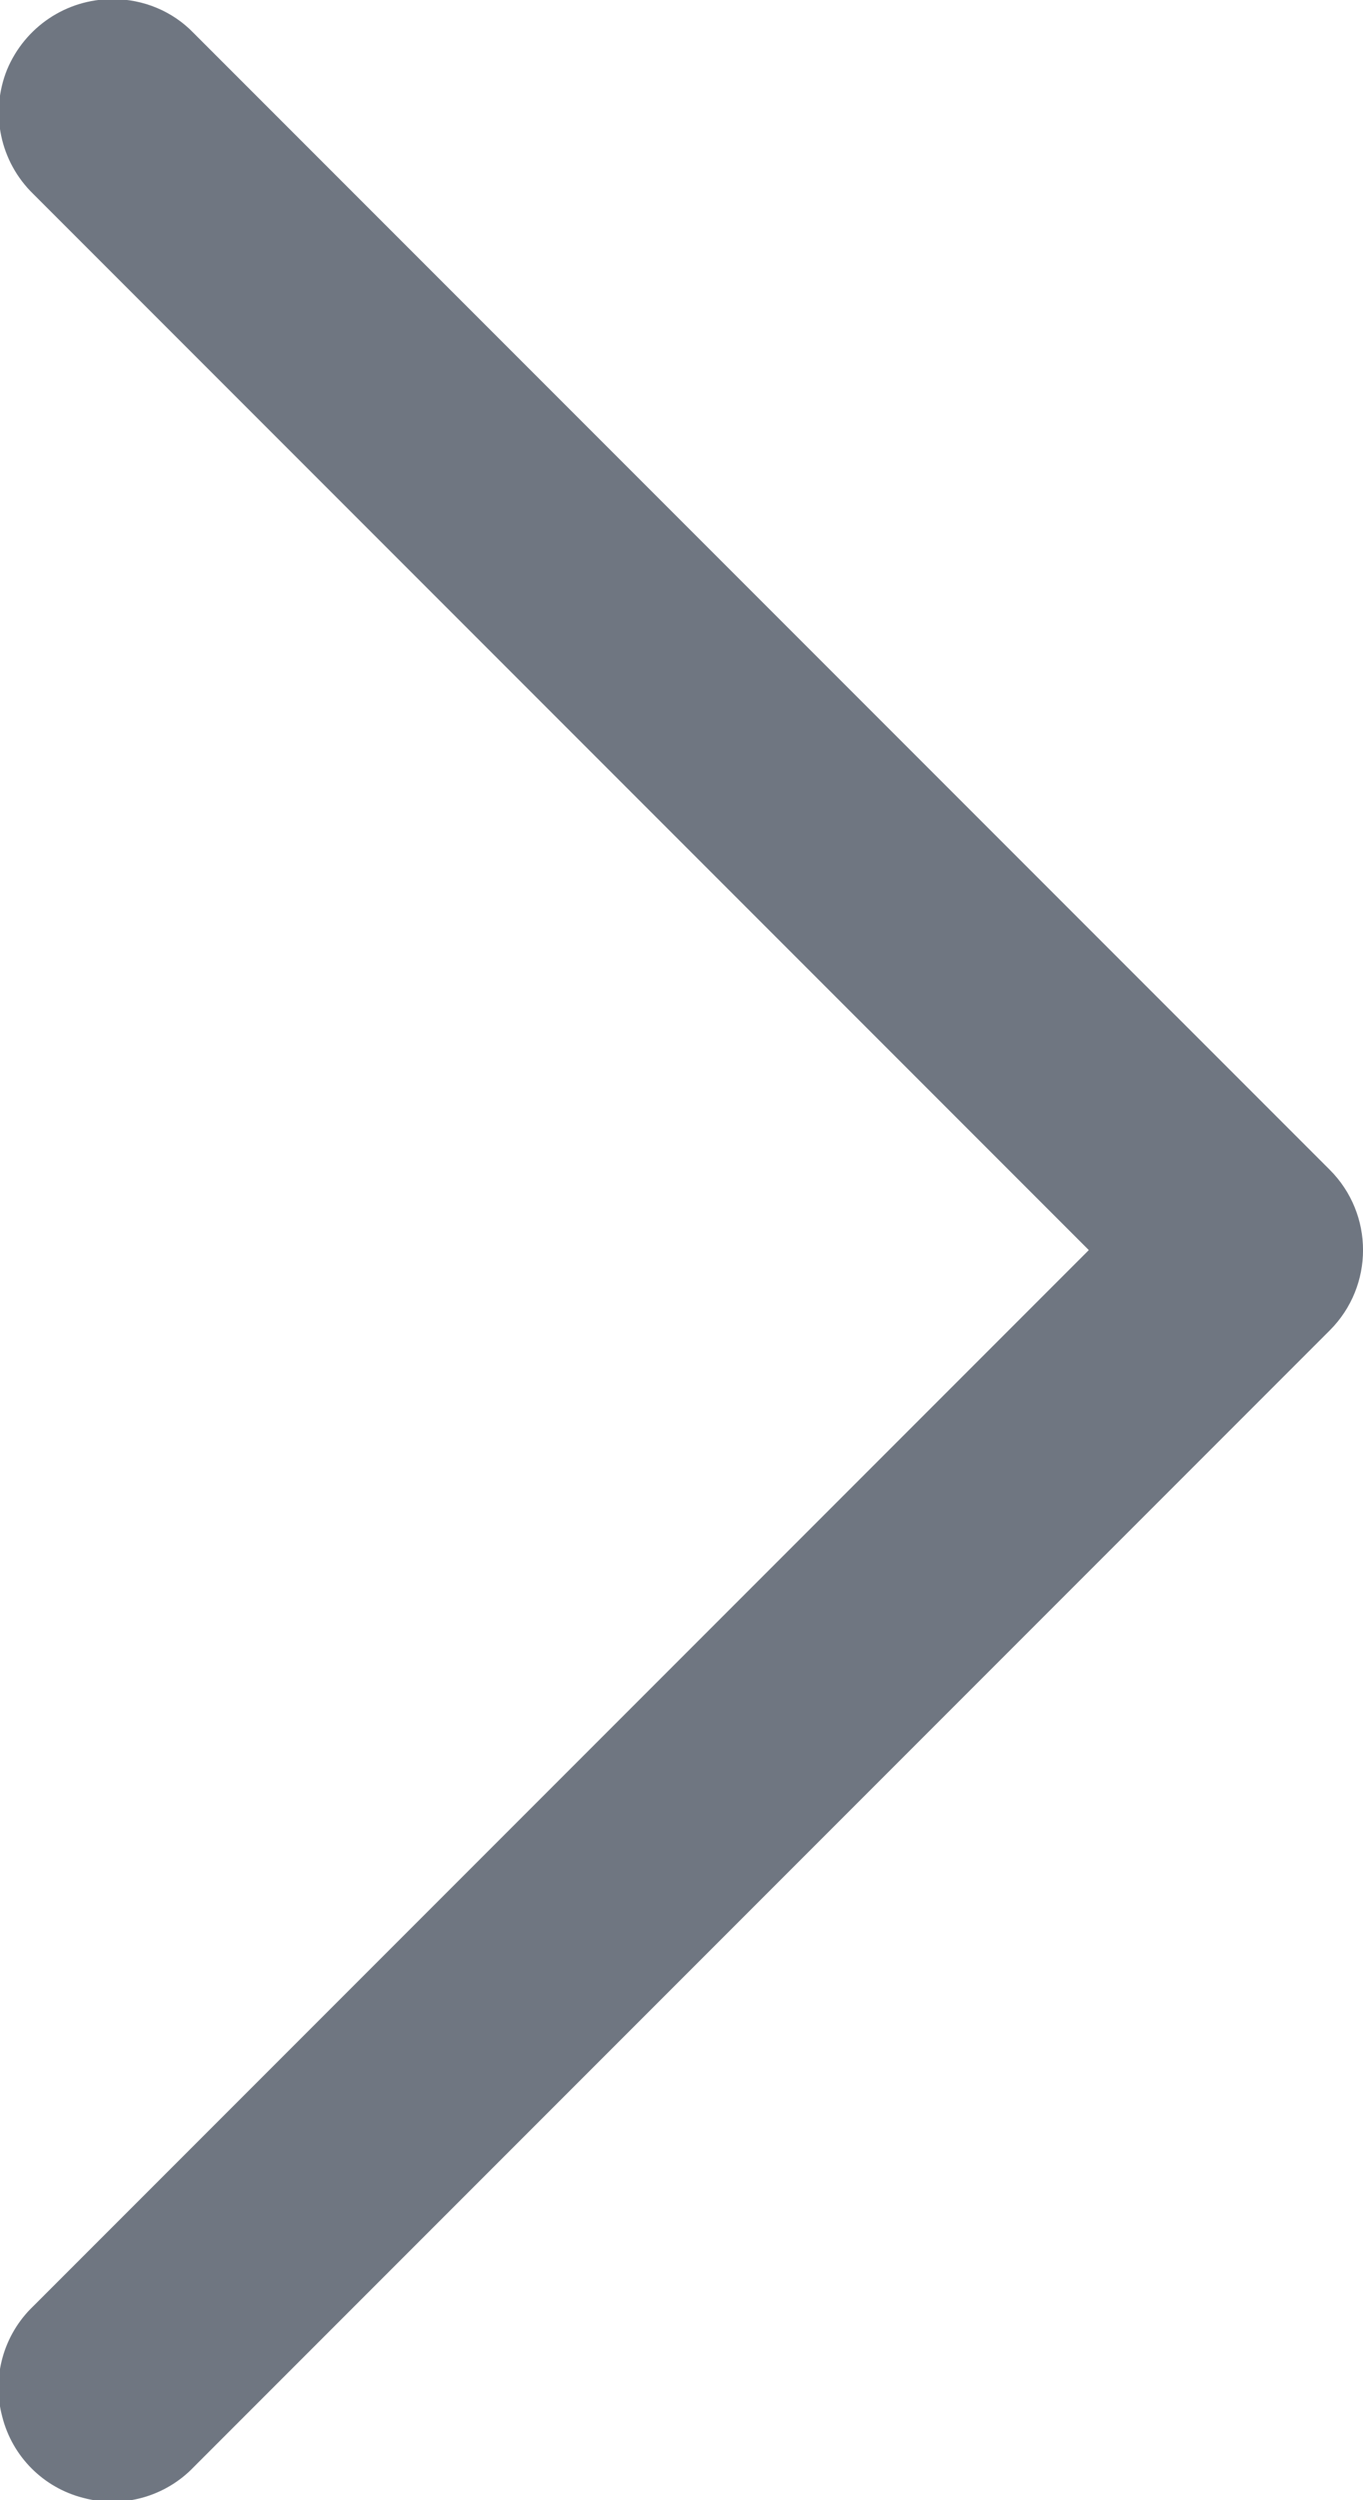 <svg height="100%" version="1.1" viewBox="0 0 12 22" width="100%" xmlns="http://www.w3.org/2000/svg"><g fill="none" fill-rule="evenodd" stroke="none" stroke-width="1"><g fill="#6f7681" fill-rule="nonzero" transform="translate(-1, -1)"><path d="M1.992,0.992 C1.582,0.992 1.219,1.238 1.062,1.613 C0.91,1.992 1,2.422 1.293,2.707 L10.586,12 L1.293,21.293 C1.031,21.543 0.926,21.918 1.02,22.266 C1.109,22.617 1.383,22.891 1.734,22.98 C2.082,23.074 2.457,22.969 2.707,22.707 L12.707,12.707 C13.098,12.316 13.098,11.684 12.707,11.293 L2.707,1.293 C2.52,1.098 2.262,0.992 1.992,0.992 Z"></path></g></g></svg>